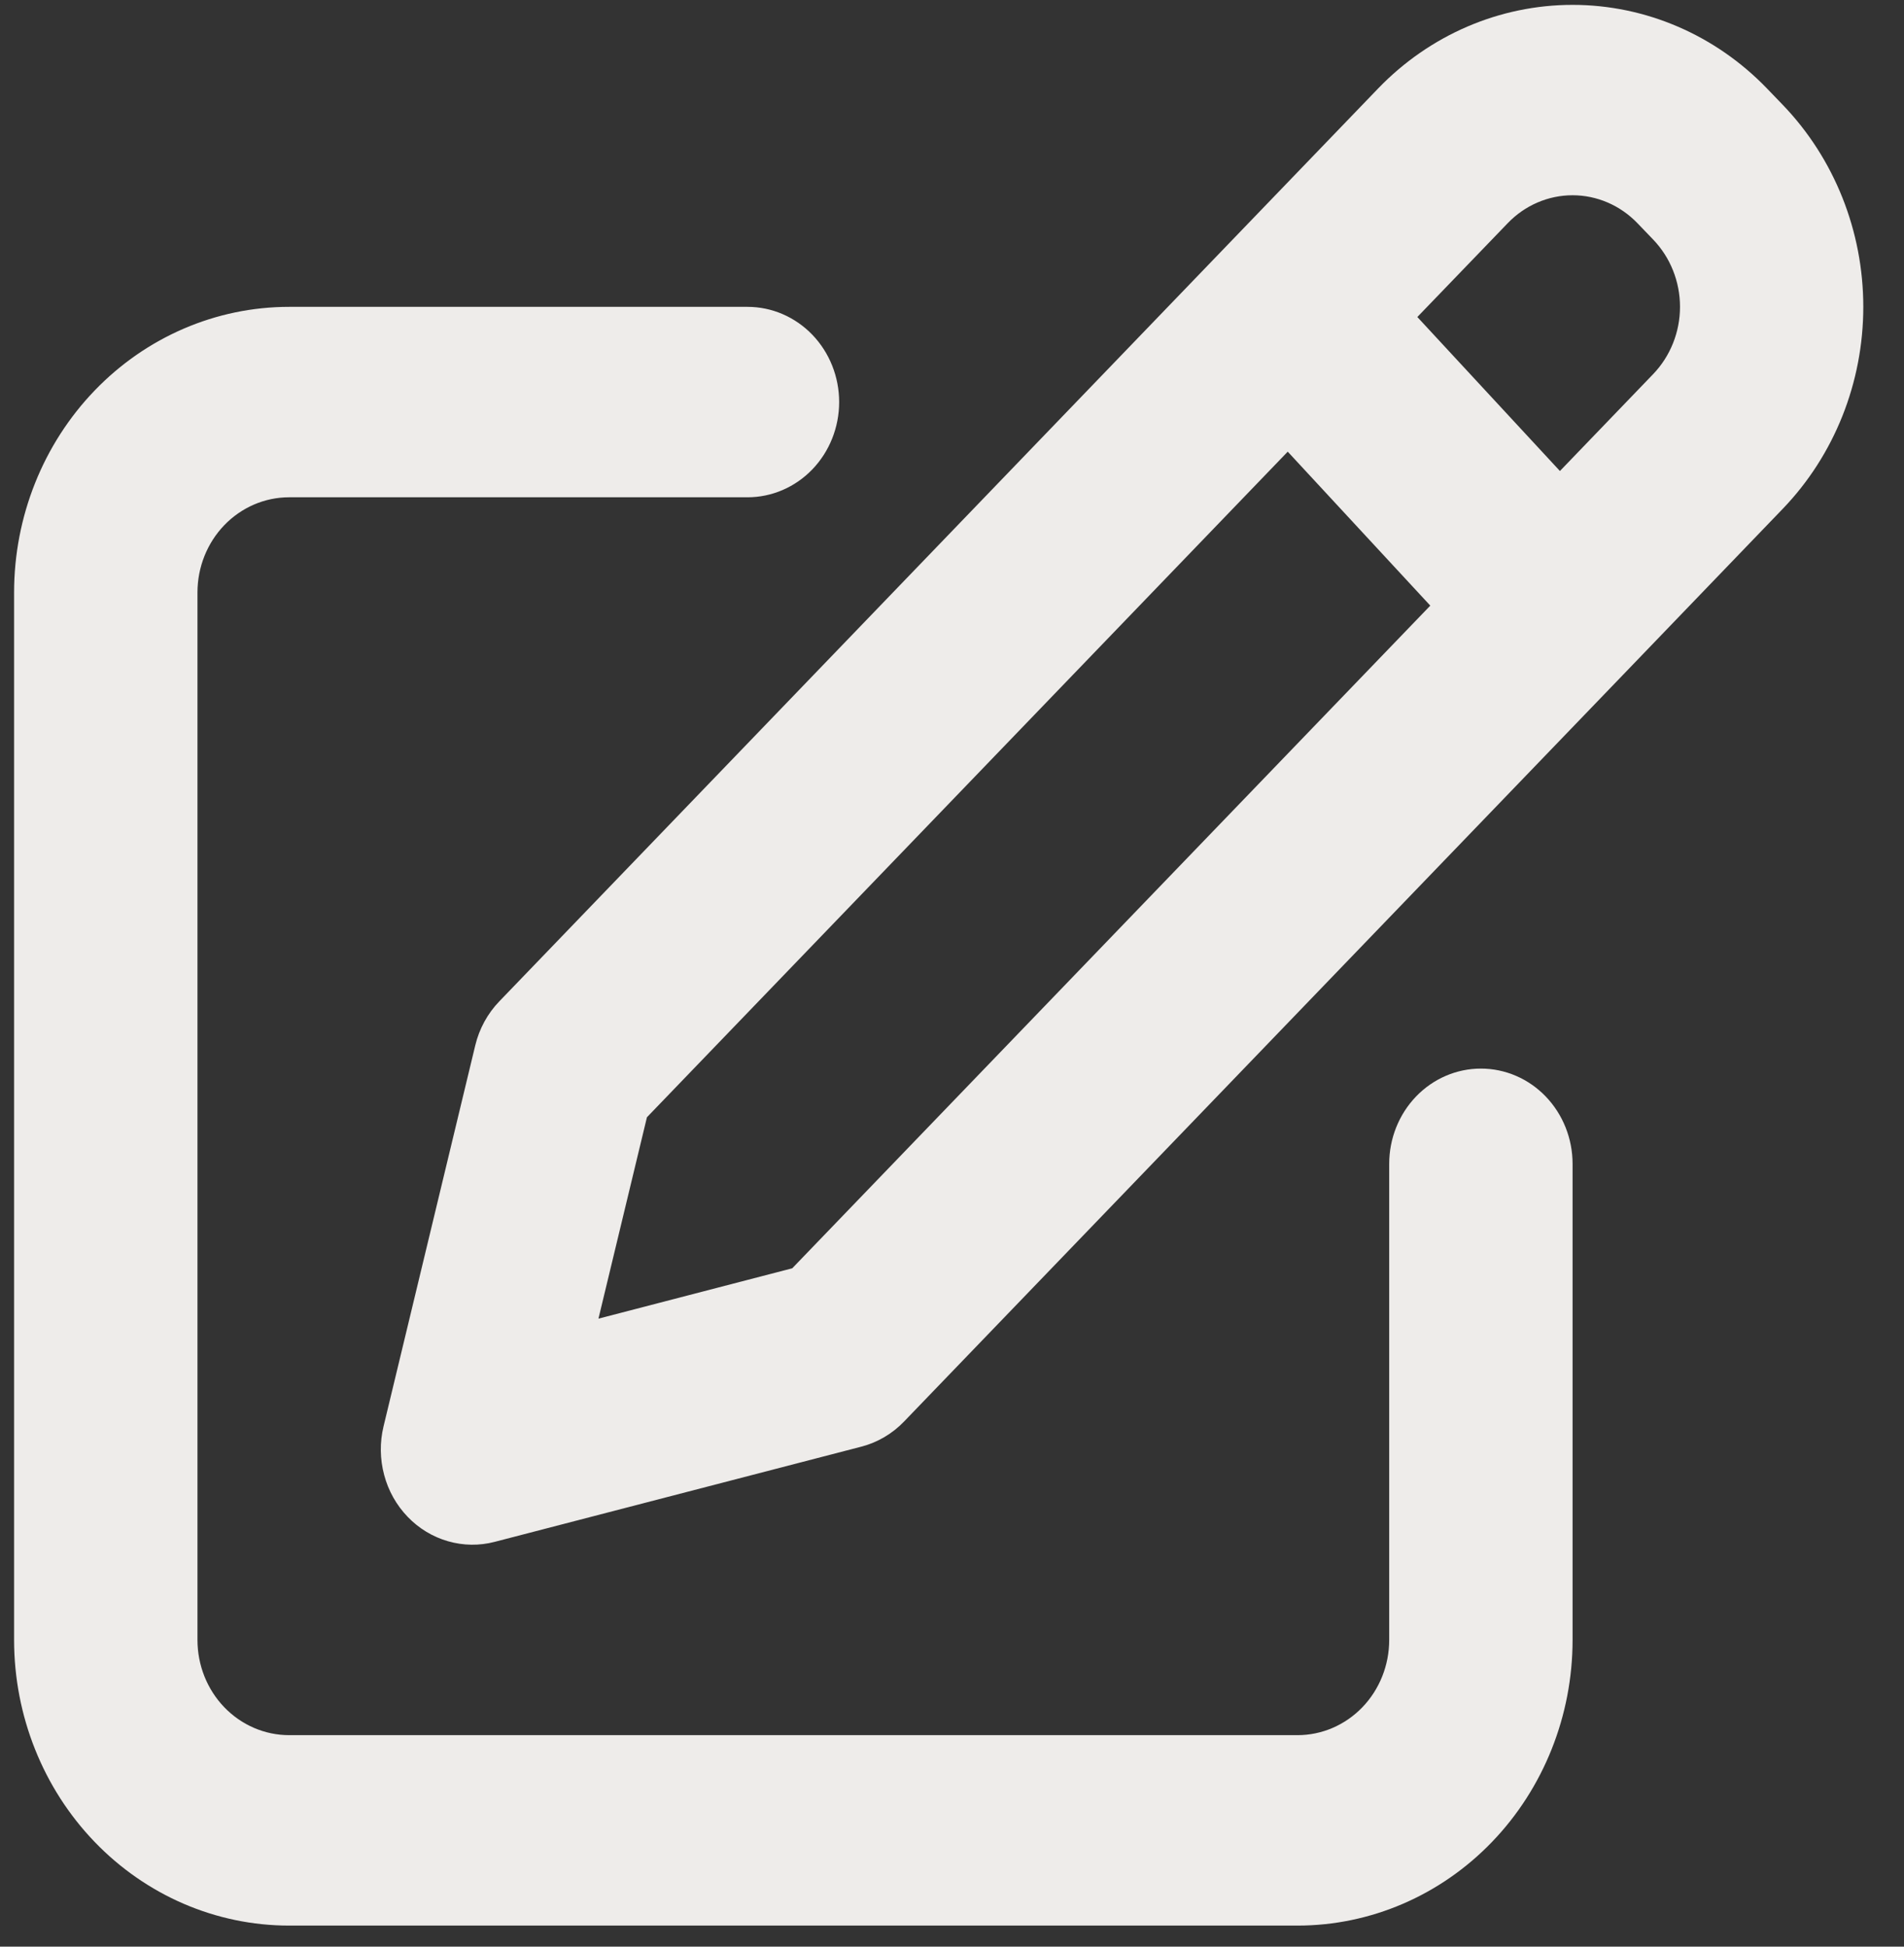 <svg width="45" height="46" viewBox="0 0 45 46" fill="none" xmlns="http://www.w3.org/2000/svg">
<rect x="0" y="0" width="45" height="46" fill="#333333" stroke="none"/>
<path fill-rule="evenodd" clip-rule="evenodd" d="M41.762 2.091C40.543 0.826 38.89 0.115 37.167 0.115C35.443 0.115 33.79 0.826 32.571 2.091L28.931 5.871L11.802 23.661C11.524 23.949 11.327 24.309 11.232 24.705L9.065 33.705C8.974 34.082 8.979 34.477 9.079 34.852C9.178 35.227 9.37 35.568 9.635 35.843C9.899 36.118 10.228 36.317 10.589 36.42C10.95 36.524 11.33 36.529 11.693 36.434L20.36 34.184C20.74 34.085 21.088 33.881 21.365 33.593L38.371 15.934L42.135 12.023C43.353 10.757 44.038 9.04 44.038 7.251C44.038 5.461 43.353 3.744 42.135 2.478L41.762 2.091ZM35.635 5.273C36.041 4.851 36.592 4.614 37.167 4.614C37.741 4.614 38.292 4.851 38.699 5.273L39.071 5.66C39.477 6.082 39.706 6.654 39.706 7.251C39.706 7.847 39.477 8.419 39.071 8.841L36.868 11.13L33.498 7.491L35.635 5.273ZM30.435 10.673L33.804 14.311L18.724 29.97L14.144 31.16L15.29 26.401L30.435 10.673ZM4.667 14.001C4.667 13.404 4.895 12.832 5.301 12.41C5.708 11.988 6.259 11.751 6.833 11.751H17.667C18.241 11.751 18.792 11.514 19.199 11.092C19.605 10.67 19.833 10.097 19.833 9.501C19.833 8.904 19.605 8.332 19.199 7.91C18.792 7.488 18.241 7.251 17.667 7.251H6.833C5.109 7.251 3.456 7.962 2.237 9.228C1.018 10.494 0.333 12.211 0.333 14.001V38.752C0.333 40.542 1.018 42.259 2.237 43.525C3.456 44.791 5.109 45.502 6.833 45.502H30.667C32.391 45.502 34.044 44.791 35.263 43.525C36.482 42.259 37.167 40.542 37.167 38.752V27.502C37.167 26.905 36.938 26.332 36.532 25.91C36.126 25.488 35.575 25.251 35 25.251C34.425 25.251 33.874 25.488 33.468 25.91C33.062 26.332 32.833 26.905 32.833 27.502V38.752C32.833 39.349 32.605 39.921 32.199 40.343C31.792 40.765 31.241 41.002 30.667 41.002H6.833C6.259 41.002 5.708 40.765 5.301 40.343C4.895 39.921 4.667 39.349 4.667 38.752V14.001Z" fill="#EEECEA"/>
</svg>
